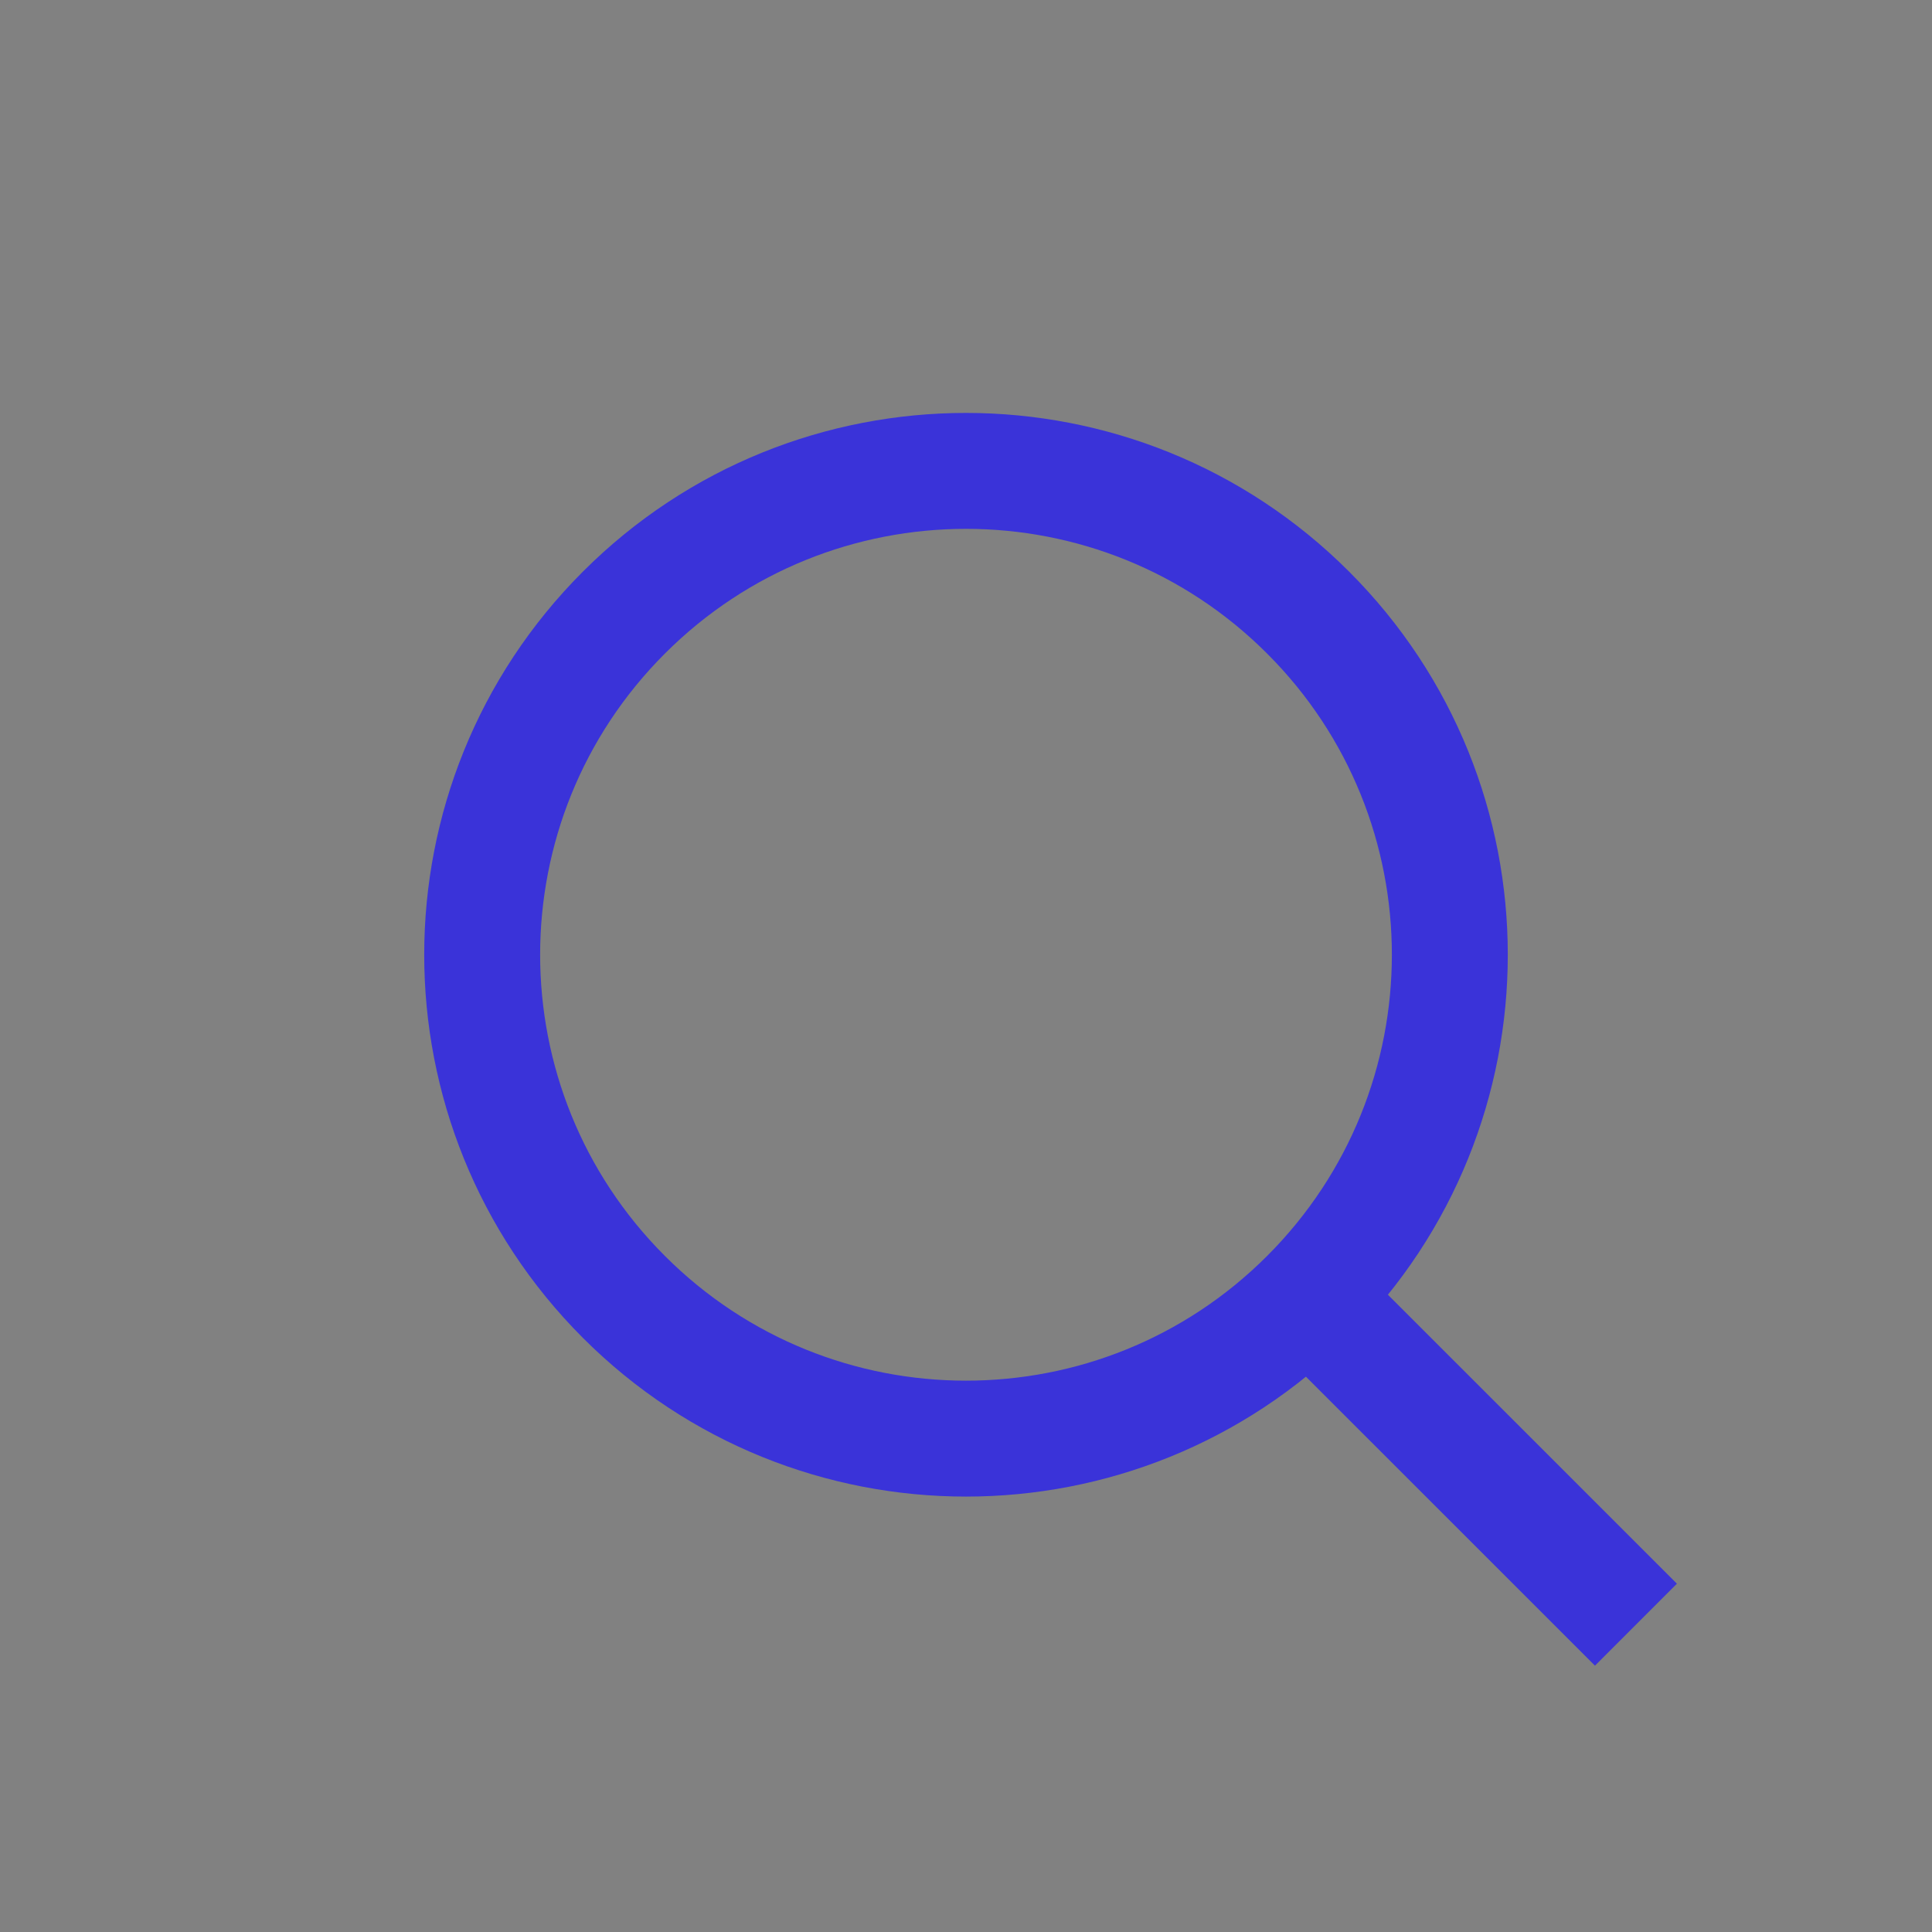 <svg width="25" height="25" viewBox="0 0 25 25" fill="none" xmlns="http://www.w3.org/2000/svg">
<rect x="0" y="0" width="25" height="25" fill="#808080" stroke="none"/>
<rect width="25" height="25" fill="white" fill-opacity="0.01"/>
<path d="M16.927 16.782C14.482 19.227 10.518 19.227 8.073 16.782C5.628 14.336 5.628 10.372 8.073 7.927C10.518 5.482 14.482 5.482 16.927 7.927C19.372 10.372 19.372 14.336 16.927 16.782ZM16.927 16.782L21.169 21.023" stroke="#3A33D9" stroke-width="1.5"/>
</svg>
